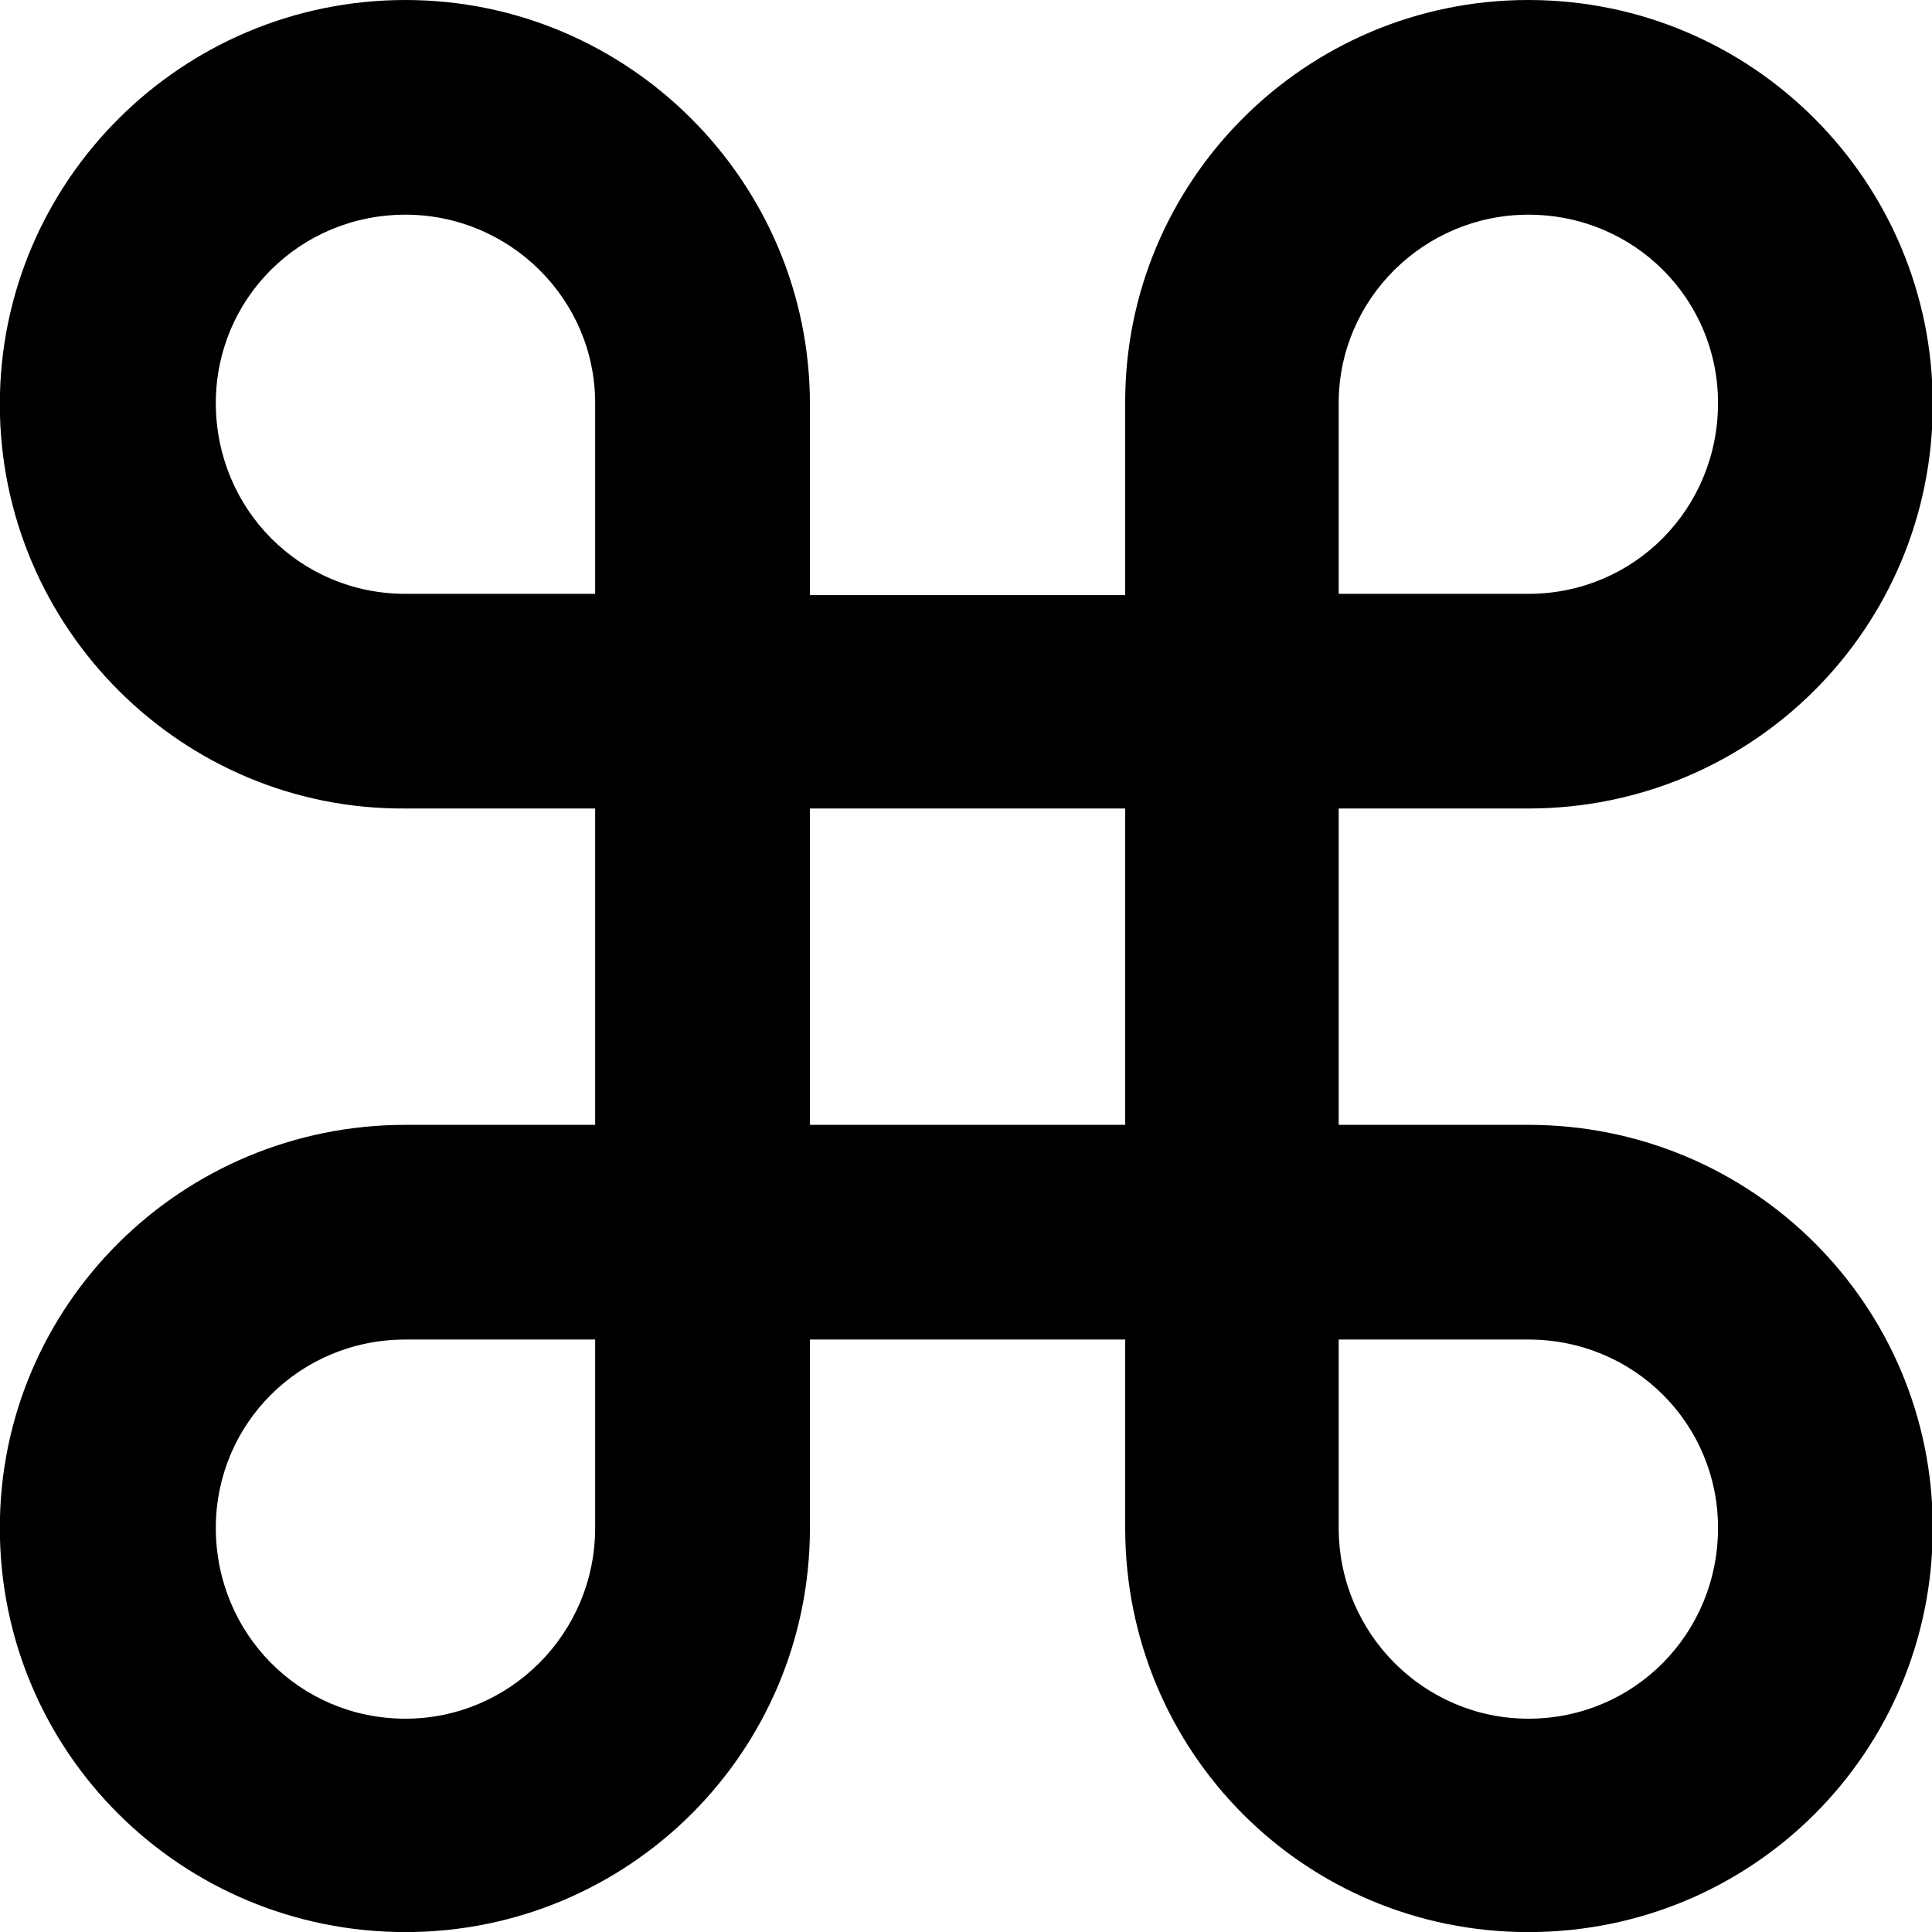 <?xml version="1.0" encoding="UTF-8" standalone="no"?>
<!-- Generator: Adobe Illustrator 11.0, SVG Export Plug-In  -->
<svg
   xmlns:dc="http://purl.org/dc/elements/1.1/"
   xmlns:cc="http://web.resource.org/cc/"
   xmlns:rdf="http://www.w3.org/1999/02/22-rdf-syntax-ns#"
   xmlns:svg="http://www.w3.org/2000/svg"
   xmlns="http://www.w3.org/2000/svg"
   xmlns:sodipodi="http://sodipodi.sourceforge.net/DTD/sodipodi-0.dtd"
   xmlns:inkscape="http://www.inkscape.org/namespaces/inkscape"
   width="48"
   height="48"
   viewBox="-0.7 -0.596 512 438"
   xml:space="preserve"
   id="svg2"
   sodipodi:version="0.32"
   inkscape:version="0.45.1"
   sodipodi:docname="gnome-settings-keybindings.svg"
   sodipodi:docbase="/home/qwerty/.icons/MonoBlack/scalable/apps"
   inkscape:output_extension="org.inkscape.output.svg.inkscape"
   version="1.0"><sodipodi:namedview
   inkscape:window-height="614"
   inkscape:window-width="772"
   inkscape:pageshadow="2"
   inkscape:pageopacity="0.0"
   guidetolerance="10000"
   gridtolerance="10000"
   objecttolerance="10000"
   borderopacity="1.0"
   bordercolor="#666666"
   pagecolor="#ffffff"
   id="base"
   width="48px"
   height="48px"
   showgrid="true"
   inkscape:zoom="7.4337899"
   inkscape:cx="21.110548"
   inkscape:cy="24.97912"
   inkscape:window-x="485"
   inkscape:window-y="42"
   inkscape:current-layer="svg2" />
	<defs
   id="defs4">
	</defs>
	<g
   id="g6"
   transform="matrix(2.164,0,0,2.163,-296.862,-253.418)"
   style="fill:#000000;fill-opacity:1;stroke:none">
		 
		
		
		 
		<path
   d="M 10.031,-0.094 C 4.458,-0.094 -0.063,4.425 -0.062,9.969 C -0.062,15.542 4.487,20.075 10.031,20.031 L 14.75,20.031 L 14.75,27.906 L 10.031,27.906 C 4.458,27.906 -0.063,32.393 -0.062,37.938 C -0.062,43.526 4.458,48 10.031,48 C 15.575,48 20.094,43.526 20.094,37.938 L 20.094,33.25 L 27.938,33.25 L 27.938,37.938 C 27.937,43.526 32.41,48 37.969,48 C 43.542,48 48.031,43.526 48.031,37.938 C 48.031,32.393 43.542,27.906 37.969,27.906 L 33.25,27.906 L 33.25,20.031 L 37.969,20.031 C 43.542,20.031 48.031,15.542 48.031,9.969 C 48.031,4.425 43.542,-0.094 37.969,-0.094 C 32.41,-0.094 27.908,4.425 27.938,9.969 L 27.938,14.719 L 20.094,14.719 L 20.094,9.969 C 20.094,4.425 15.575,-0.094 10.031,-0.094 z M 10.031,5.25 C 12.621,5.25 14.75,7.348 14.75,9.938 L 14.75,14.688 L 10.031,14.688 C 7.398,14.688 5.312,12.571 5.312,9.938 C 5.312,7.348 7.398,5.25 10.031,5.25 z M 37.969,5.25 C 40.602,5.25 42.688,7.348 42.688,9.938 C 42.688,12.571 40.602,14.688 37.969,14.688 L 33.25,14.688 L 33.25,9.938 C 33.25,7.348 35.379,5.25 37.969,5.25 z M 20.094,20.031 L 27.938,20.031 L 27.938,27.906 L 20.094,27.906 L 20.094,20.031 z M 10.031,33.25 L 14.75,33.25 L 14.75,37.938 C 14.75,40.571 12.621,42.688 10.031,42.688 C 7.398,42.688 5.312,40.571 5.312,37.938 C 5.312,35.348 7.398,33.25 10.031,33.25 z M 33.25,33.25 L 37.969,33.25 C 40.602,33.25 42.688,35.348 42.688,37.938 C 42.688,40.571 40.602,42.688 37.969,42.688 C 35.379,42.688 33.25,40.571 33.25,37.938 L 33.25,33.25 z "
   transform="matrix(4.922,0,0,4.922,137.143,100.242)"
   id="path16"
   style="fill:#000000;fill-opacity:1;stroke:none" />
		 
		
		
		
		
	</g>
</svg>